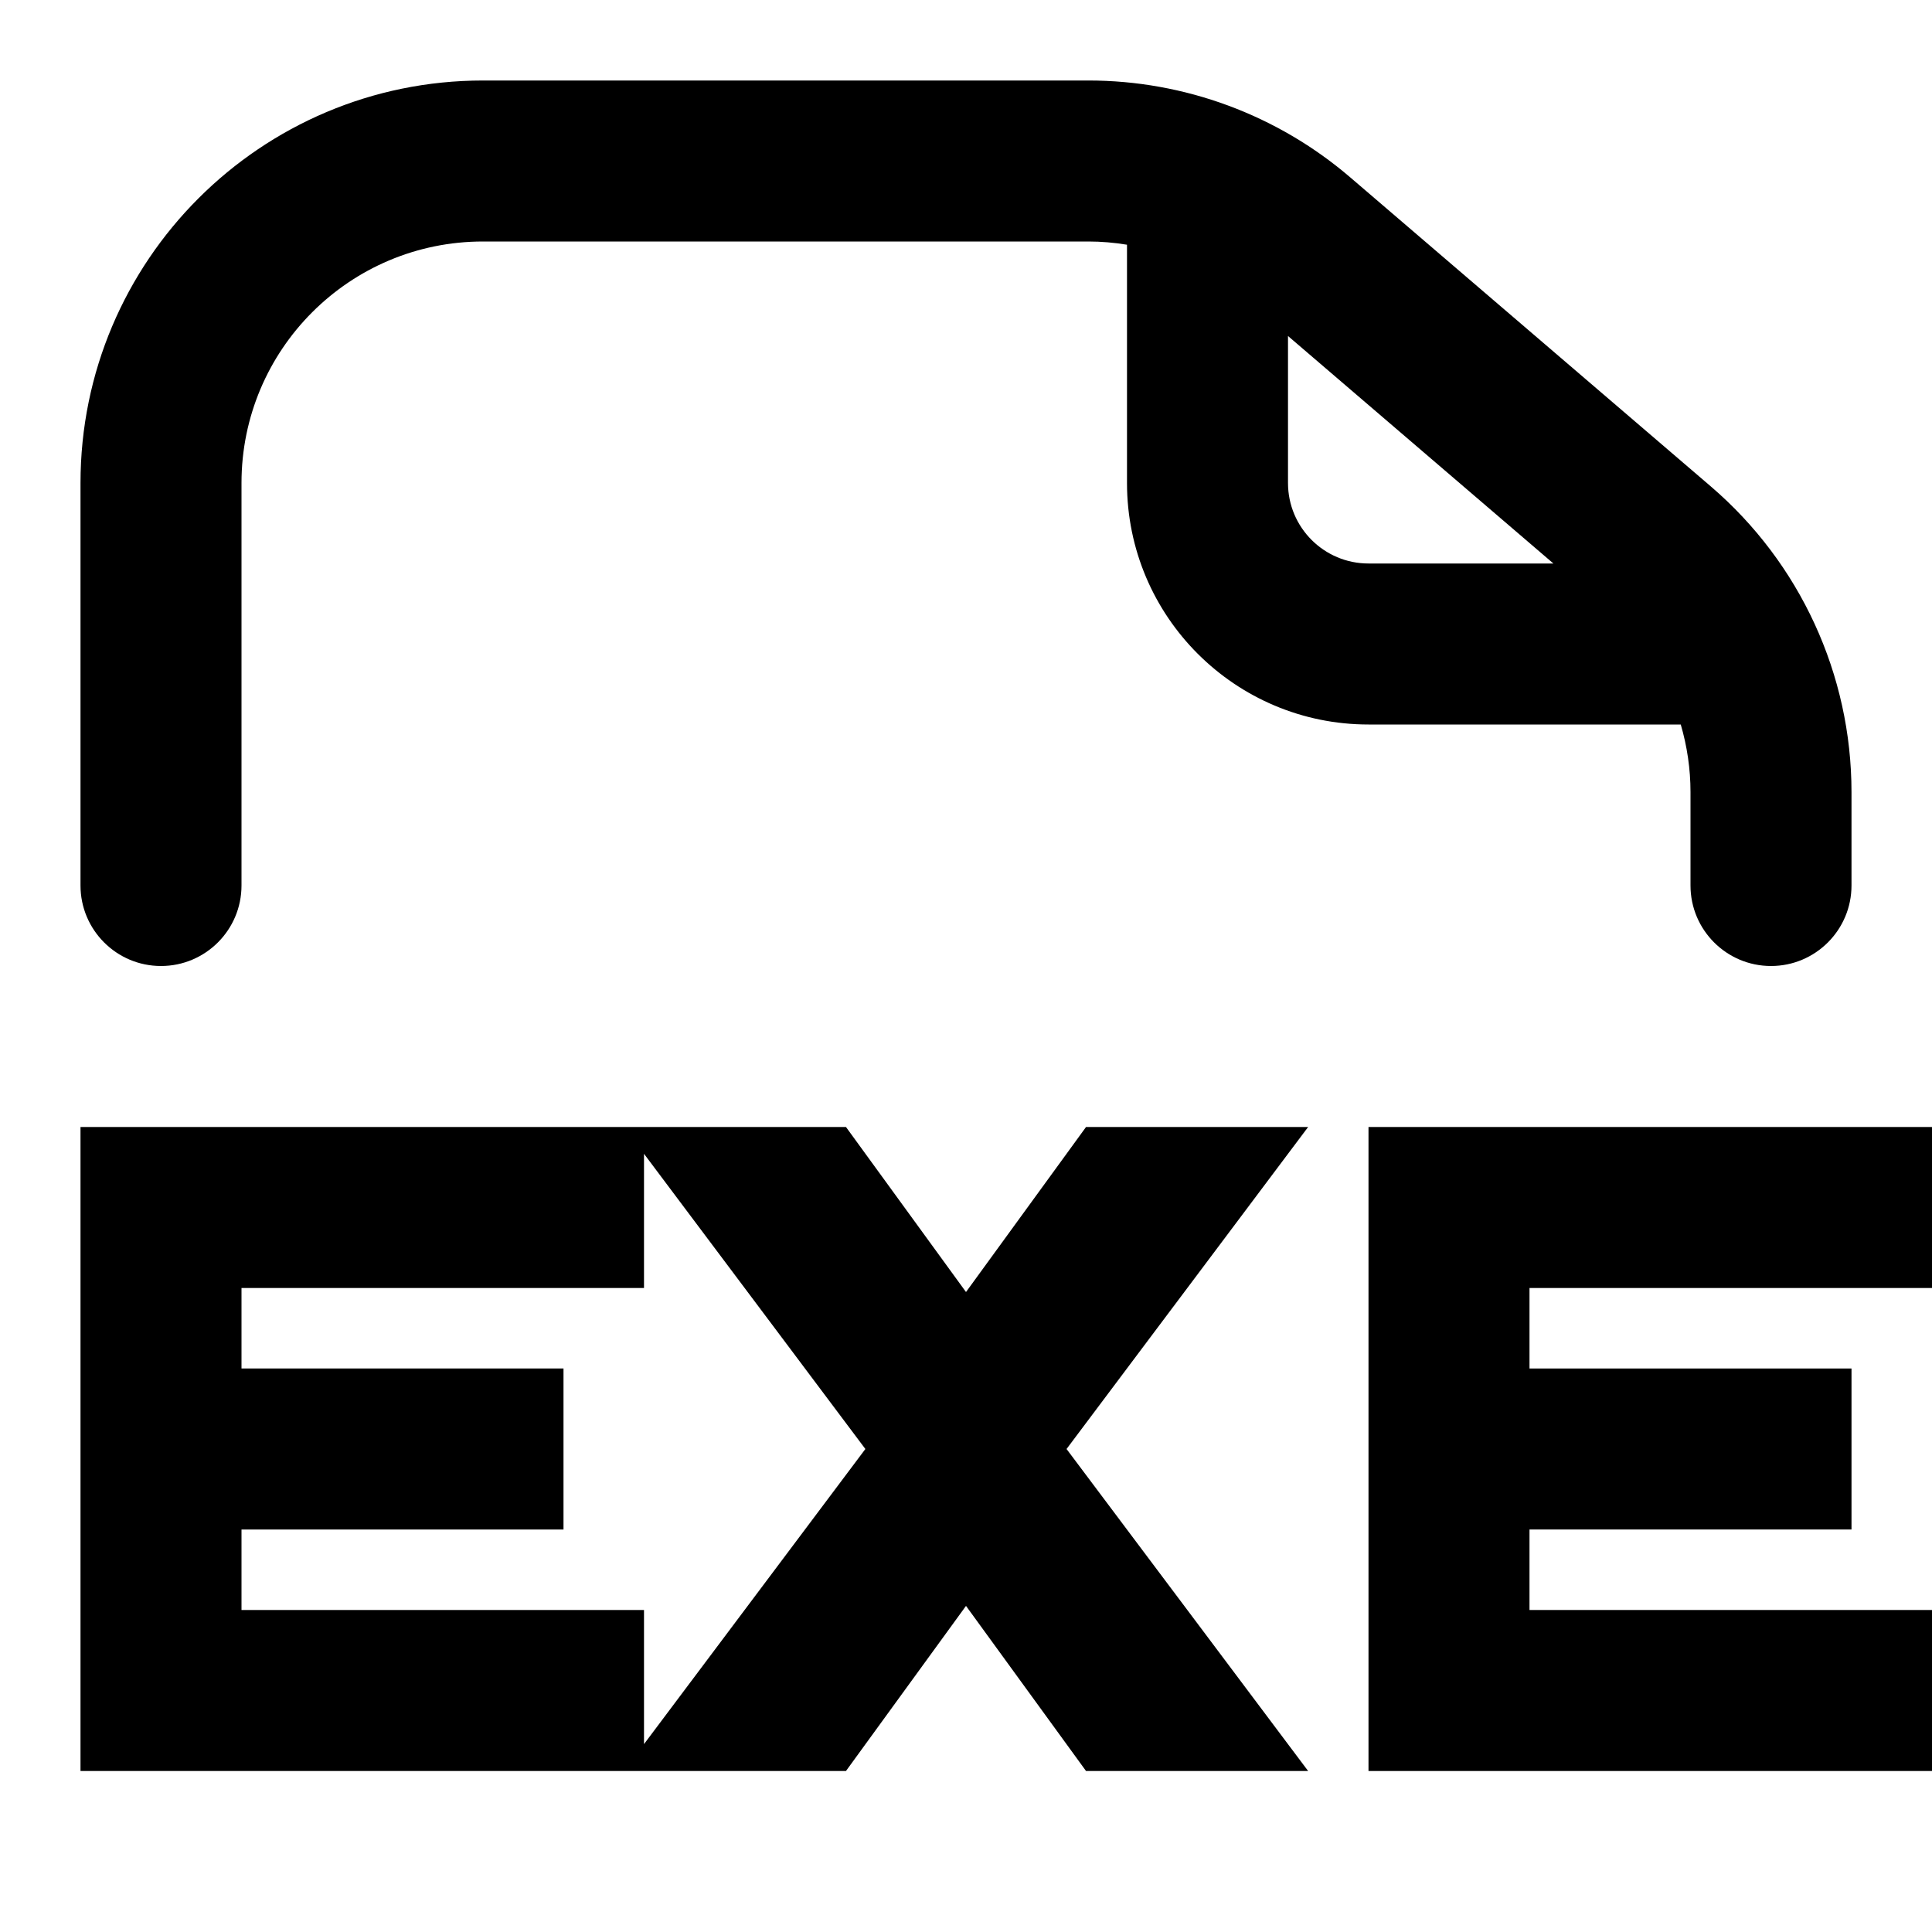 <svg width="24" height="24" viewBox="0 0 24 24" fill="none" xmlns="http://www.w3.org/2000/svg">
<path fill-rule="evenodd" clip-rule="evenodd" d="M12 16.05L13.491 14H16.25L13.249 18L16.25 22H13.491L12 19.949L10.509 22H1V14H10.509L12 16.05ZM8 16H3V17H7V19H3V20H8V21.666L10.75 18L8 14.333V16Z" fill="currentColor"/>
<path d="M24 16H19V17H23V19H19V20H24V22H17V14H24V16Z" fill="currentColor"/>
<path fill-rule="evenodd" clip-rule="evenodd" d="M13.521 1C14.714 1 15.868 1.427 16.774 2.204L21.253 6.043C22.361 6.993 23 8.38 23 9.84V11C23 11.552 22.552 12 22 12C21.448 12 21 11.552 21 11V9.84C21 9.553 20.958 9.27 20.879 9H17C15.343 9 14 7.657 14 6V3.04C13.842 3.014 13.682 3 13.521 3H6C4.343 3 3 4.343 3 6V11C3 11.552 2.552 12 2 12C1.448 12 1 11.552 1 11V6C1 3.239 3.239 1 6 1H13.521ZM16 6C16 6.552 16.448 7 17 7H19.297L16 4.174V6Z" fill="currentColor"/>
</svg>

